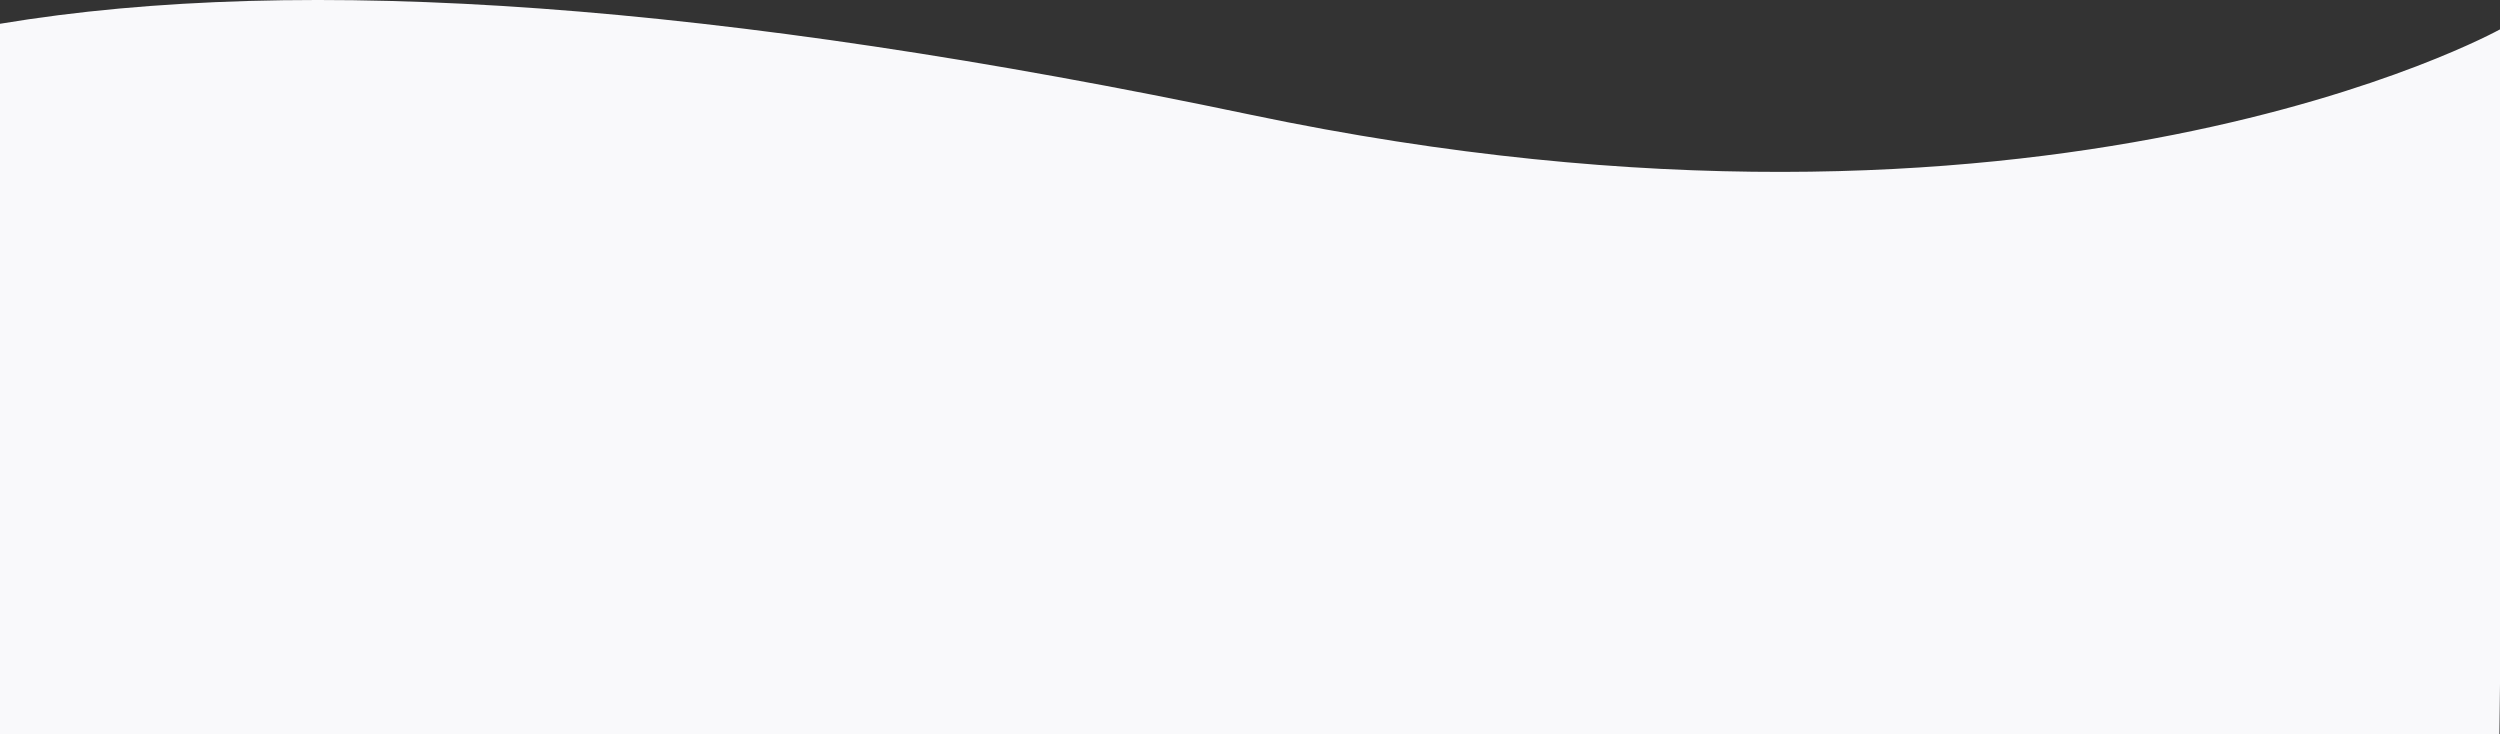 <svg xmlns="http://www.w3.org/2000/svg" width="1280" height="376" viewBox="0 0 1280 376">
    <rect x="0" y="0" width="1280" height="376" fill="#333333" stroke="none"/>
    <path fill="#F9F9FB" fill-rule="evenodd" d="M1279.93 15.07S1047.932 144.28 640.436 58.765C368.772 1.757 155.293-13.774 0 12.175V376h1279.693c2.995-234.934 3.074-355.244.237-360.93z"/>
</svg>
